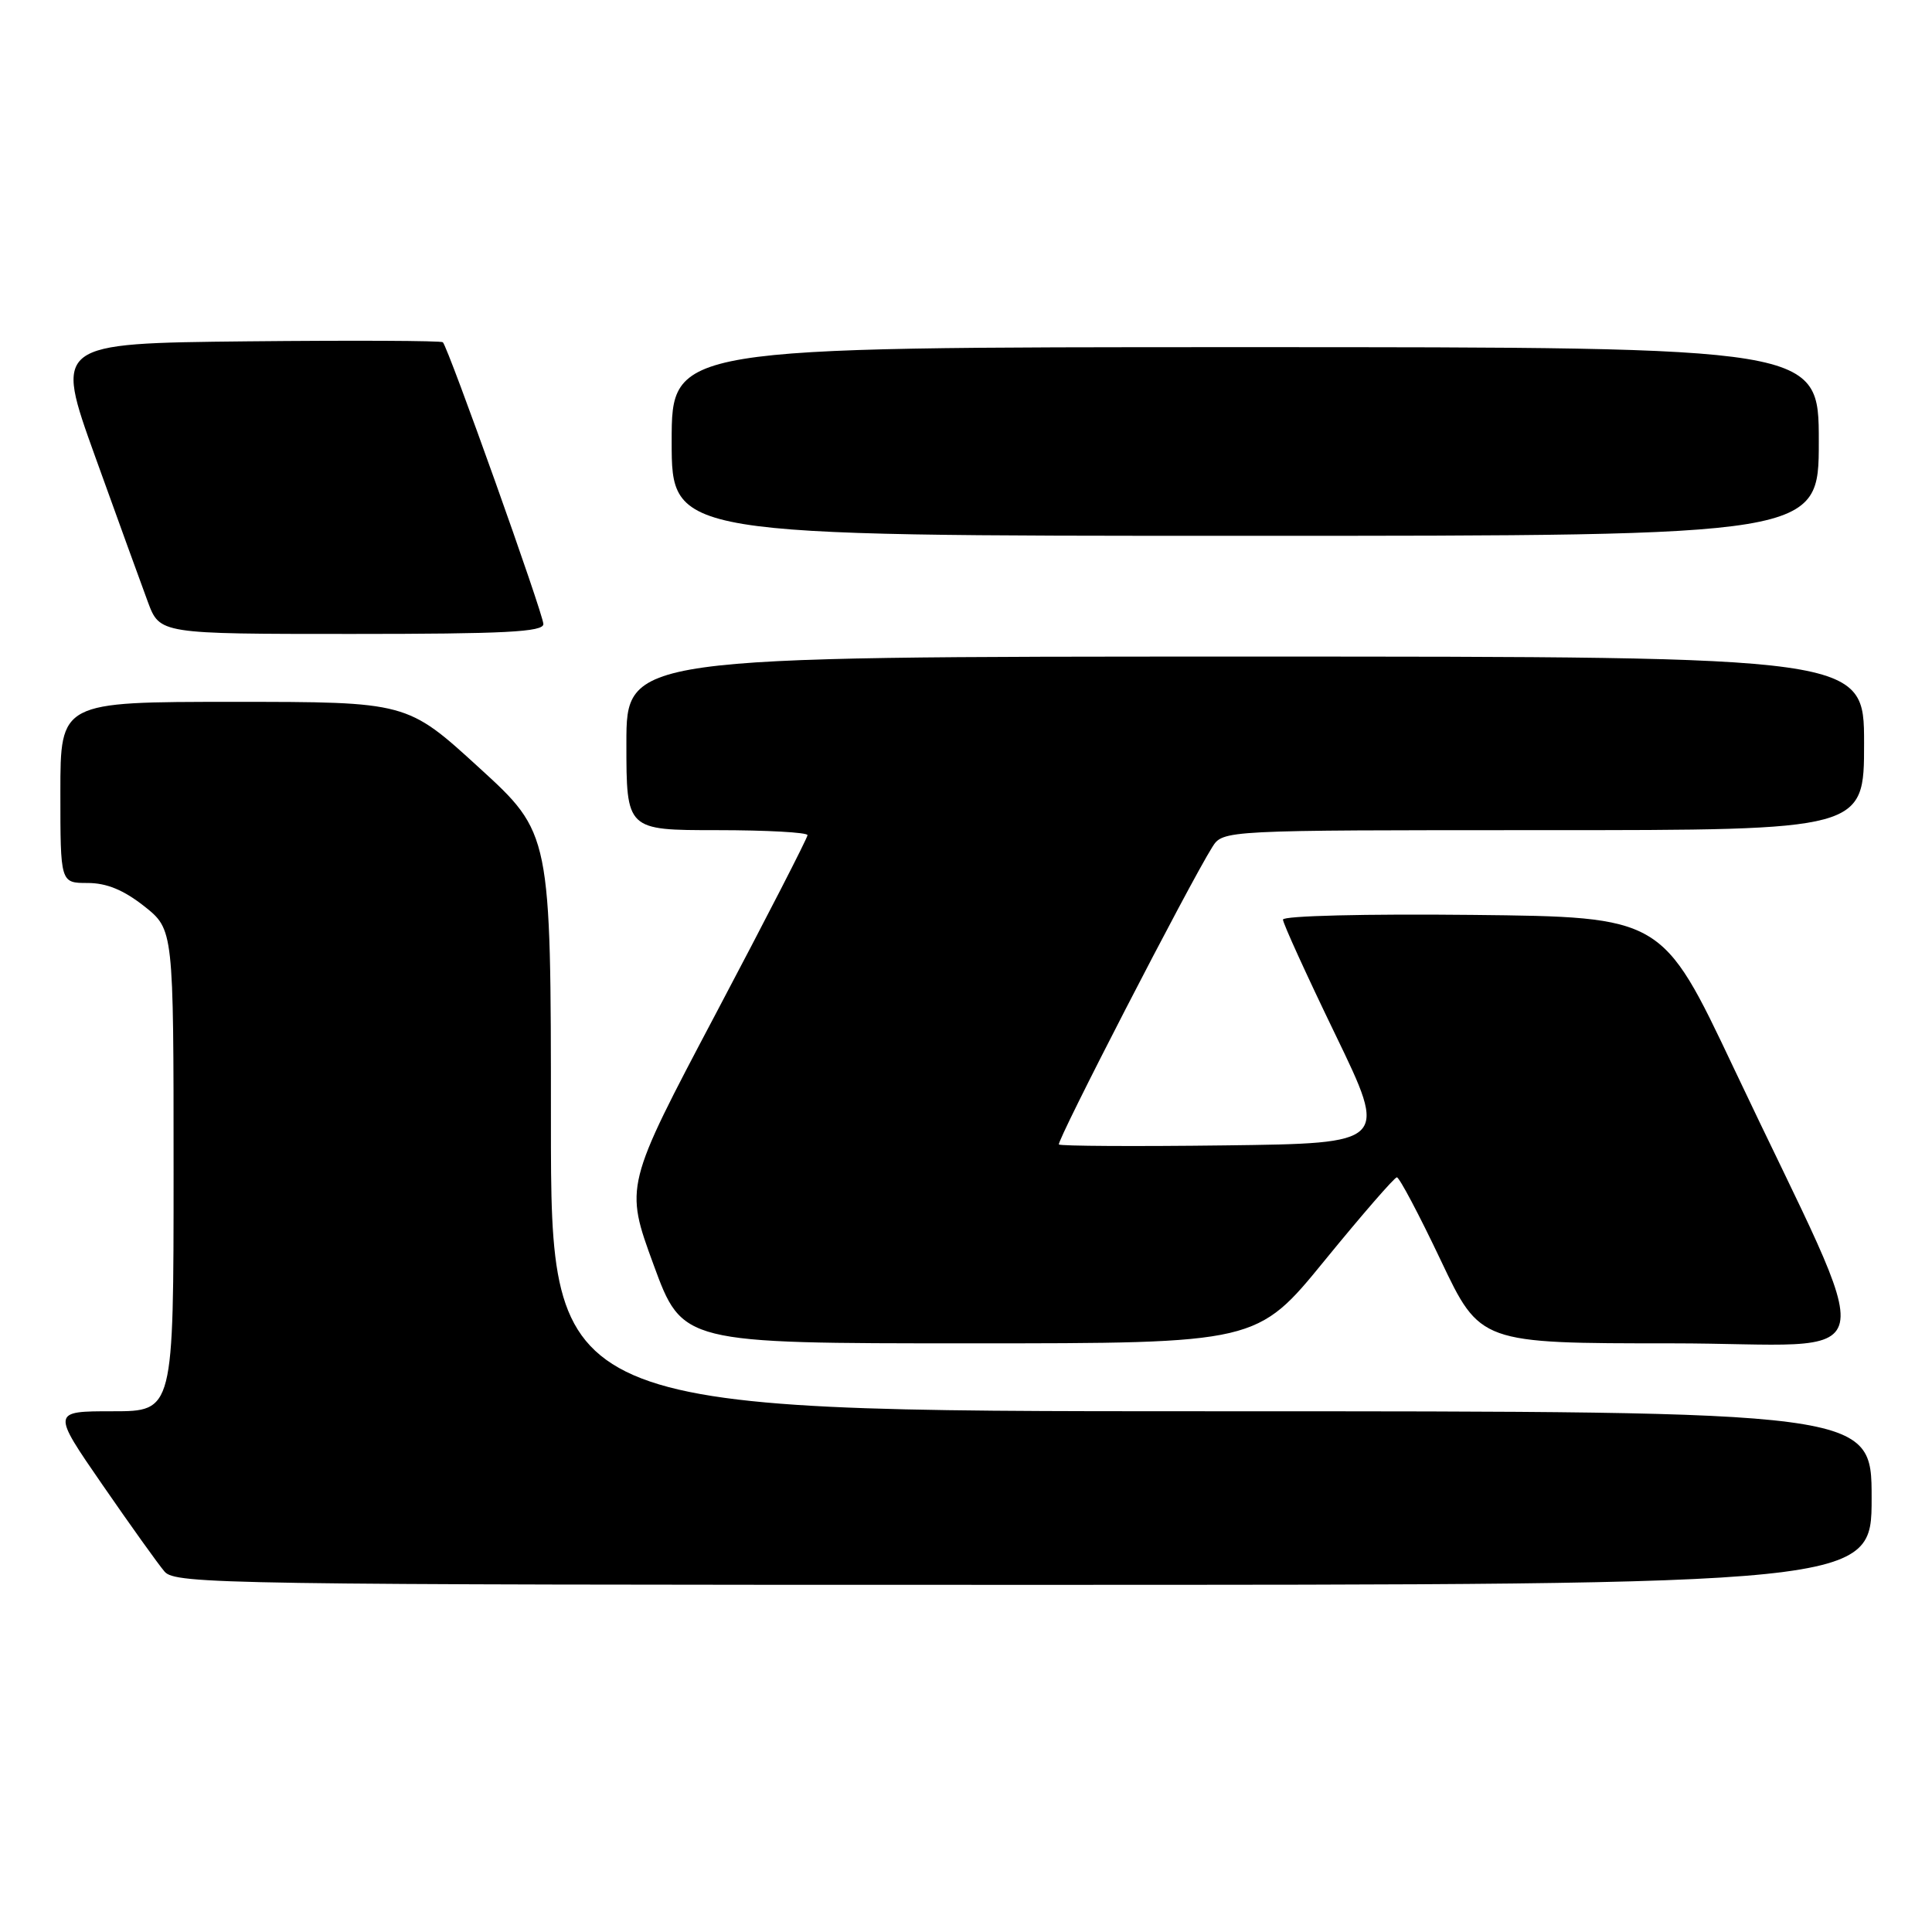 <?xml version="1.0" encoding="UTF-8" standalone="no"?>
<!DOCTYPE svg PUBLIC "-//W3C//DTD SVG 1.1//EN" "http://www.w3.org/Graphics/SVG/1.1/DTD/svg11.dtd" >
<svg xmlns="http://www.w3.org/2000/svg" xmlns:xlink="http://www.w3.org/1999/xlink" version="1.1" viewBox="0 0 256 256">
 <g >
 <path fill="currentColor"
d=" M 248.00 198.50 C 248.00 187.00 248.00 187.00 160.50 187.00 C 73.00 187.00 73.00 187.00 73.00 148.71 C 73.00 110.41 73.00 110.41 63.47 101.71 C 53.94 93.00 53.94 93.00 30.97 93.00 C 8.00 93.00 8.00 93.00 8.00 105.00 C 8.00 117.00 8.00 117.00 11.61 117.00 C 14.13 117.00 16.38 117.93 19.11 120.08 C 23.00 123.17 23.00 123.17 23.00 155.08 C 23.00 187.00 23.00 187.00 14.93 187.00 C 6.85 187.00 6.85 187.00 13.58 196.75 C 17.28 202.11 20.98 207.29 21.81 208.25 C 23.22 209.90 29.90 210.00 135.65 210.00 C 248.00 210.00 248.00 210.00 248.00 198.50 Z  M 175.54 167.00 C 180.47 160.96 184.77 156.01 185.09 156.00 C 185.42 156.00 188.04 160.95 190.91 167.00 C 196.13 178.00 196.13 178.00 221.50 178.00 C 250.40 178.00 249.30 182.87 229.72 141.50 C 220.25 121.50 220.25 121.50 195.12 121.23 C 180.95 121.08 170.00 121.35 170.00 121.85 C 170.00 122.34 173.13 129.21 176.96 137.12 C 183.91 151.50 183.91 151.50 162.31 151.77 C 150.43 151.92 140.53 151.86 140.31 151.65 C 139.95 151.28 157.55 117.15 160.63 112.25 C 162.05 110.00 162.05 110.00 204.52 110.00 C 247.00 110.00 247.00 110.00 247.00 98.50 C 247.00 87.00 247.00 87.00 165.00 87.00 C 83.00 87.00 83.00 87.00 83.00 98.50 C 83.00 110.00 83.00 110.00 95.00 110.00 C 101.60 110.00 107.00 110.30 107.00 110.66 C 107.00 111.03 101.55 121.64 94.89 134.24 C 82.78 157.16 82.78 157.16 86.60 167.58 C 90.42 178.00 90.42 178.00 128.49 178.00 C 166.57 178.00 166.57 178.00 175.54 167.00 Z  M 72.00 82.69 C 72.00 81.38 59.41 46.08 58.68 45.35 C 58.47 45.14 46.80 45.09 32.75 45.23 C 7.21 45.50 7.21 45.50 12.61 60.50 C 15.58 68.75 18.72 77.41 19.59 79.75 C 21.17 84.00 21.17 84.00 46.58 84.00 C 66.88 84.00 72.00 83.74 72.00 82.69 Z  M 241.00 58.50 C 241.00 46.00 241.00 46.00 165.00 46.00 C 89.00 46.00 89.00 46.00 89.00 58.50 C 89.00 71.00 89.00 71.00 165.00 71.00 C 241.00 71.00 241.00 71.00 241.00 58.50 Z "/>
</g>
</svg>